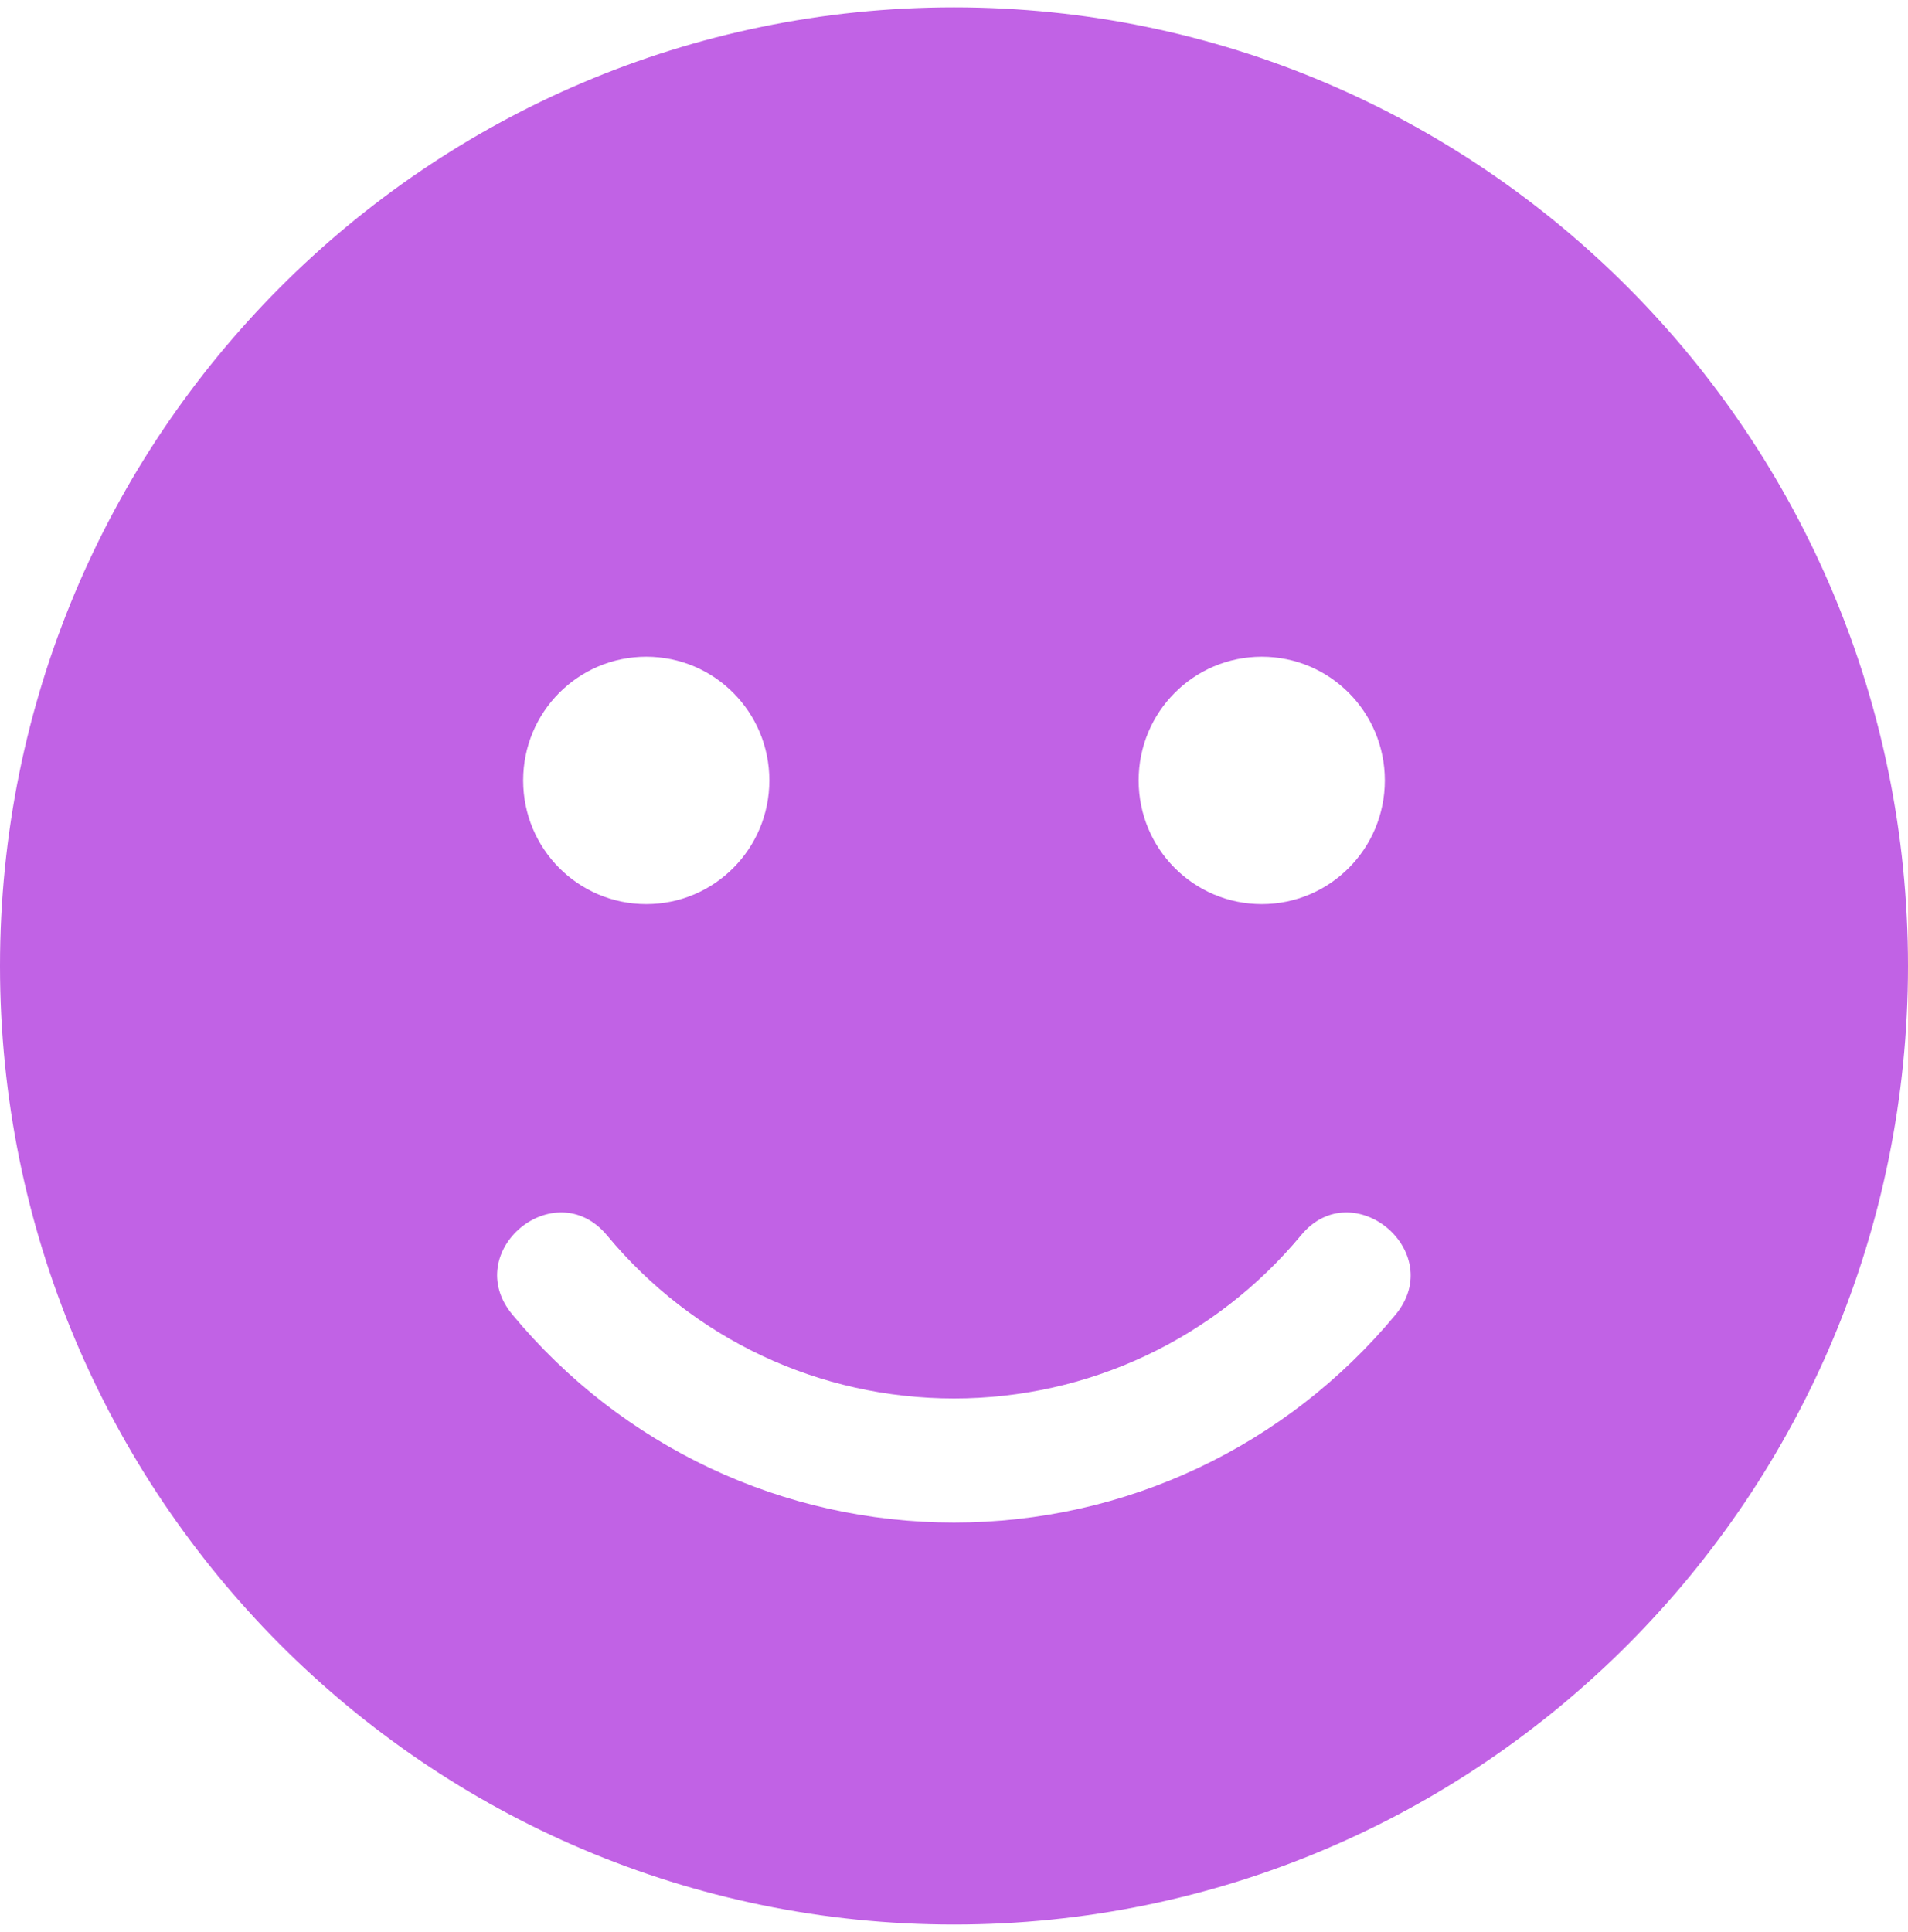 <svg width="81" height="82" viewBox="0 0 81 82" fill="none" xmlns="http://www.w3.org/2000/svg">
<path d="M40.5 0.312C18.127 0.312 0 18.523 0 41C0 63.477 18.127 81.688 40.5 81.688C62.873 81.688 81 63.477 81 41C81 18.523 62.873 0.312 40.5 0.312ZM53.565 27.875C56.455 27.875 58.79 30.221 58.79 33.125C58.79 36.029 56.455 38.375 53.565 38.375C50.674 38.375 48.339 36.029 48.339 33.125C48.339 30.221 50.674 27.875 53.565 27.875ZM27.436 27.875C30.326 27.875 32.661 30.221 32.661 33.125C32.661 36.029 30.326 38.375 27.436 38.375C24.545 38.375 22.21 36.029 22.21 33.125C22.21 30.221 24.545 27.875 27.436 27.875ZM59.248 55.798C54.593 61.409 47.767 64.625 40.5 64.625C33.233 64.625 26.407 61.409 21.752 55.798C19.532 53.124 23.549 49.777 25.77 52.435C29.428 56.848 34.784 59.359 40.5 59.359C46.216 59.359 51.572 56.832 55.23 52.435C57.419 49.777 61.452 53.124 59.248 55.798Z" fill="#C162E5"/>
</svg>
